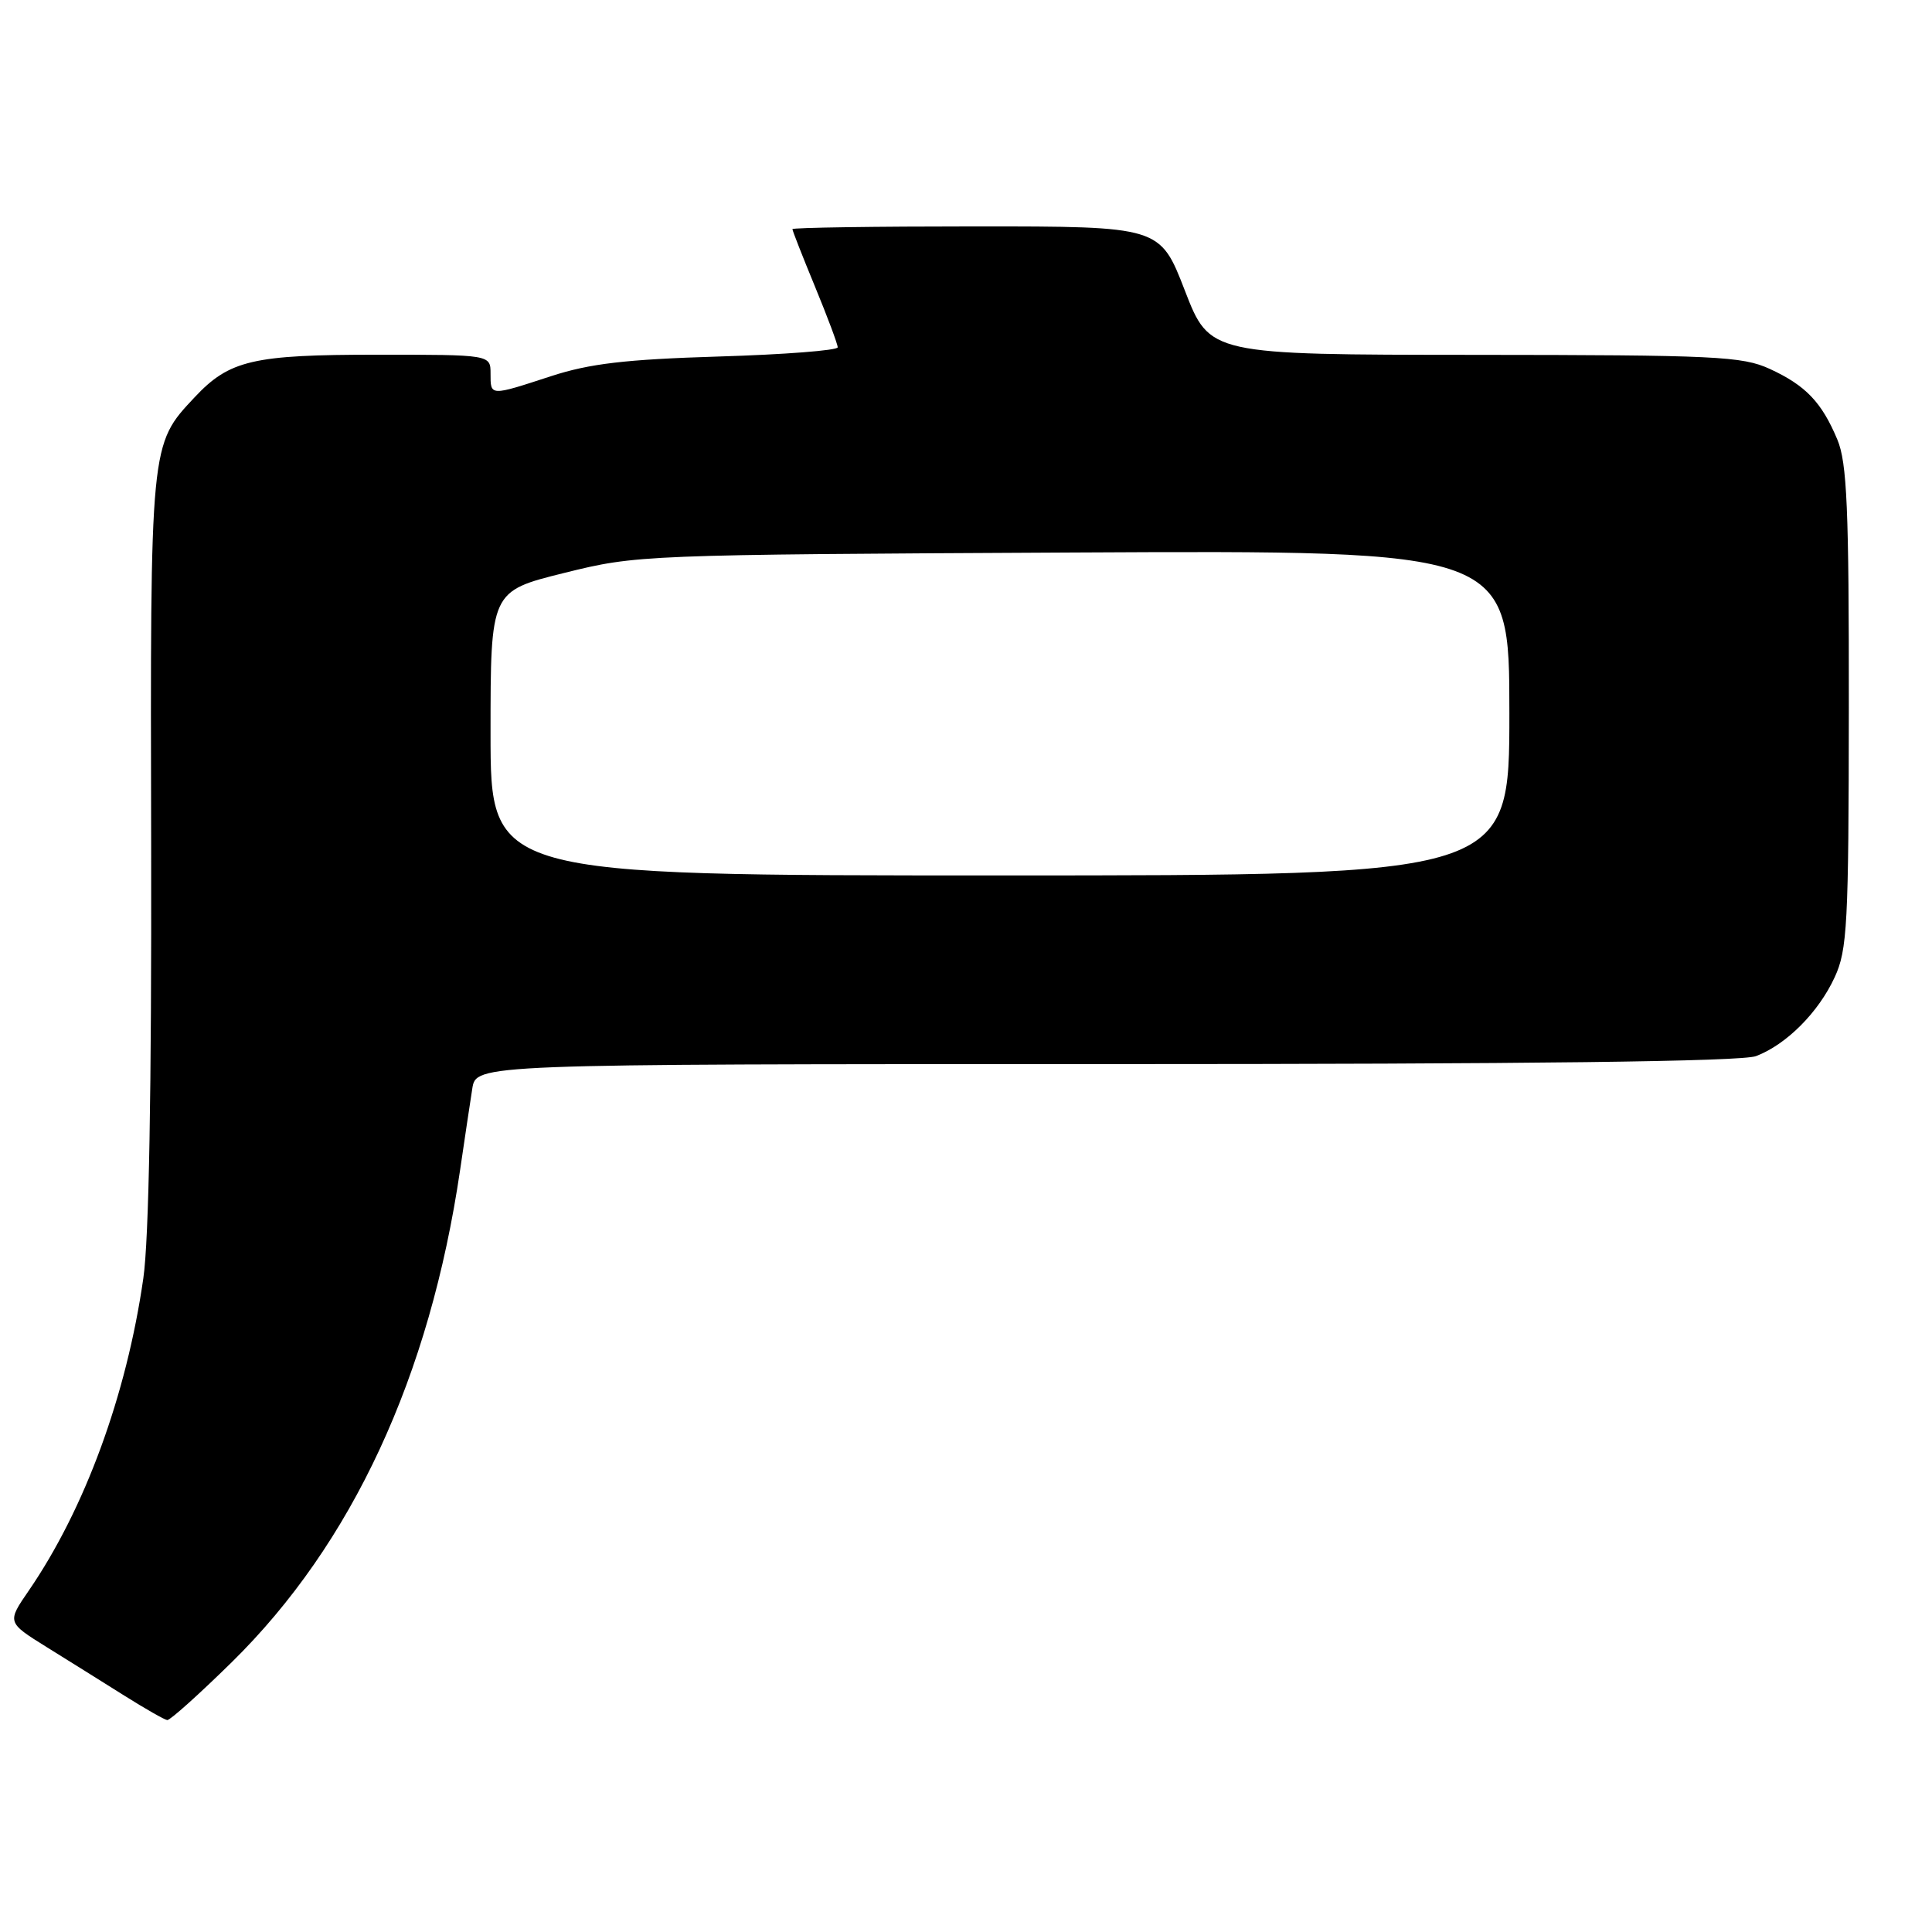 <?xml version="1.0" encoding="UTF-8" standalone="no"?>
<!DOCTYPE svg PUBLIC "-//W3C//DTD SVG 1.1//EN" "http://www.w3.org/Graphics/SVG/1.1/DTD/svg11.dtd" >
<svg xmlns="http://www.w3.org/2000/svg" xmlns:xlink="http://www.w3.org/1999/xlink" version="1.1" viewBox="0 0 256 256">
 <g >
 <path fill="currentColor"
d=" M 30.71 220.25 C 46.67 204.56 56.95 182.39 60.97 155.00 C 61.57 150.88 62.30 146.04 62.58 144.25 C 63.09 141.00 63.09 141.00 146.48 141.00 C 202.97 141.00 230.78 140.66 232.68 139.94 C 236.69 138.42 240.95 134.16 243.10 129.50 C 244.78 125.88 244.96 122.52 244.98 93.72 C 245.00 67.34 244.74 61.31 243.46 58.25 C 241.39 53.30 239.26 51.07 234.50 48.88 C 230.86 47.21 227.31 47.04 195.39 47.02 C 160.29 47.00 160.29 47.00 157.00 38.50 C 153.71 30.00 153.71 30.00 129.36 30.00 C 115.96 30.00 105.00 30.16 105.00 30.36 C 105.00 30.56 106.35 34.00 108.00 38.00 C 109.65 42.00 111.00 45.61 111.00 46.02 C 111.00 46.43 103.91 46.98 95.25 47.24 C 82.85 47.62 78.12 48.18 73.00 49.85 C 64.88 52.50 65.00 52.51 65.00 49.50 C 65.00 47.00 65.00 47.00 49.97 47.00 C 33.51 47.00 30.41 47.72 25.80 52.63 C 19.87 58.95 19.91 58.55 20.03 112.31 C 20.09 144.37 19.74 164.25 18.99 169.39 C 16.76 184.90 11.24 199.93 3.83 210.74 C 0.92 214.97 0.92 214.97 6.17 218.24 C 9.06 220.03 13.69 222.93 16.46 224.67 C 19.23 226.41 21.80 227.88 22.16 227.92 C 22.53 227.96 26.37 224.51 30.71 220.25 Z  M 65.00 97.17 C 65.00 78.34 65.00 78.34 74.75 75.92 C 84.41 73.52 85.00 73.50 142.25 73.21 C 200.00 72.92 200.00 72.92 200.00 94.46 C 200.00 116.00 200.00 116.00 132.50 116.00 C 65.00 116.00 65.00 116.00 65.00 97.17 Z "/>
</g>
</svg>